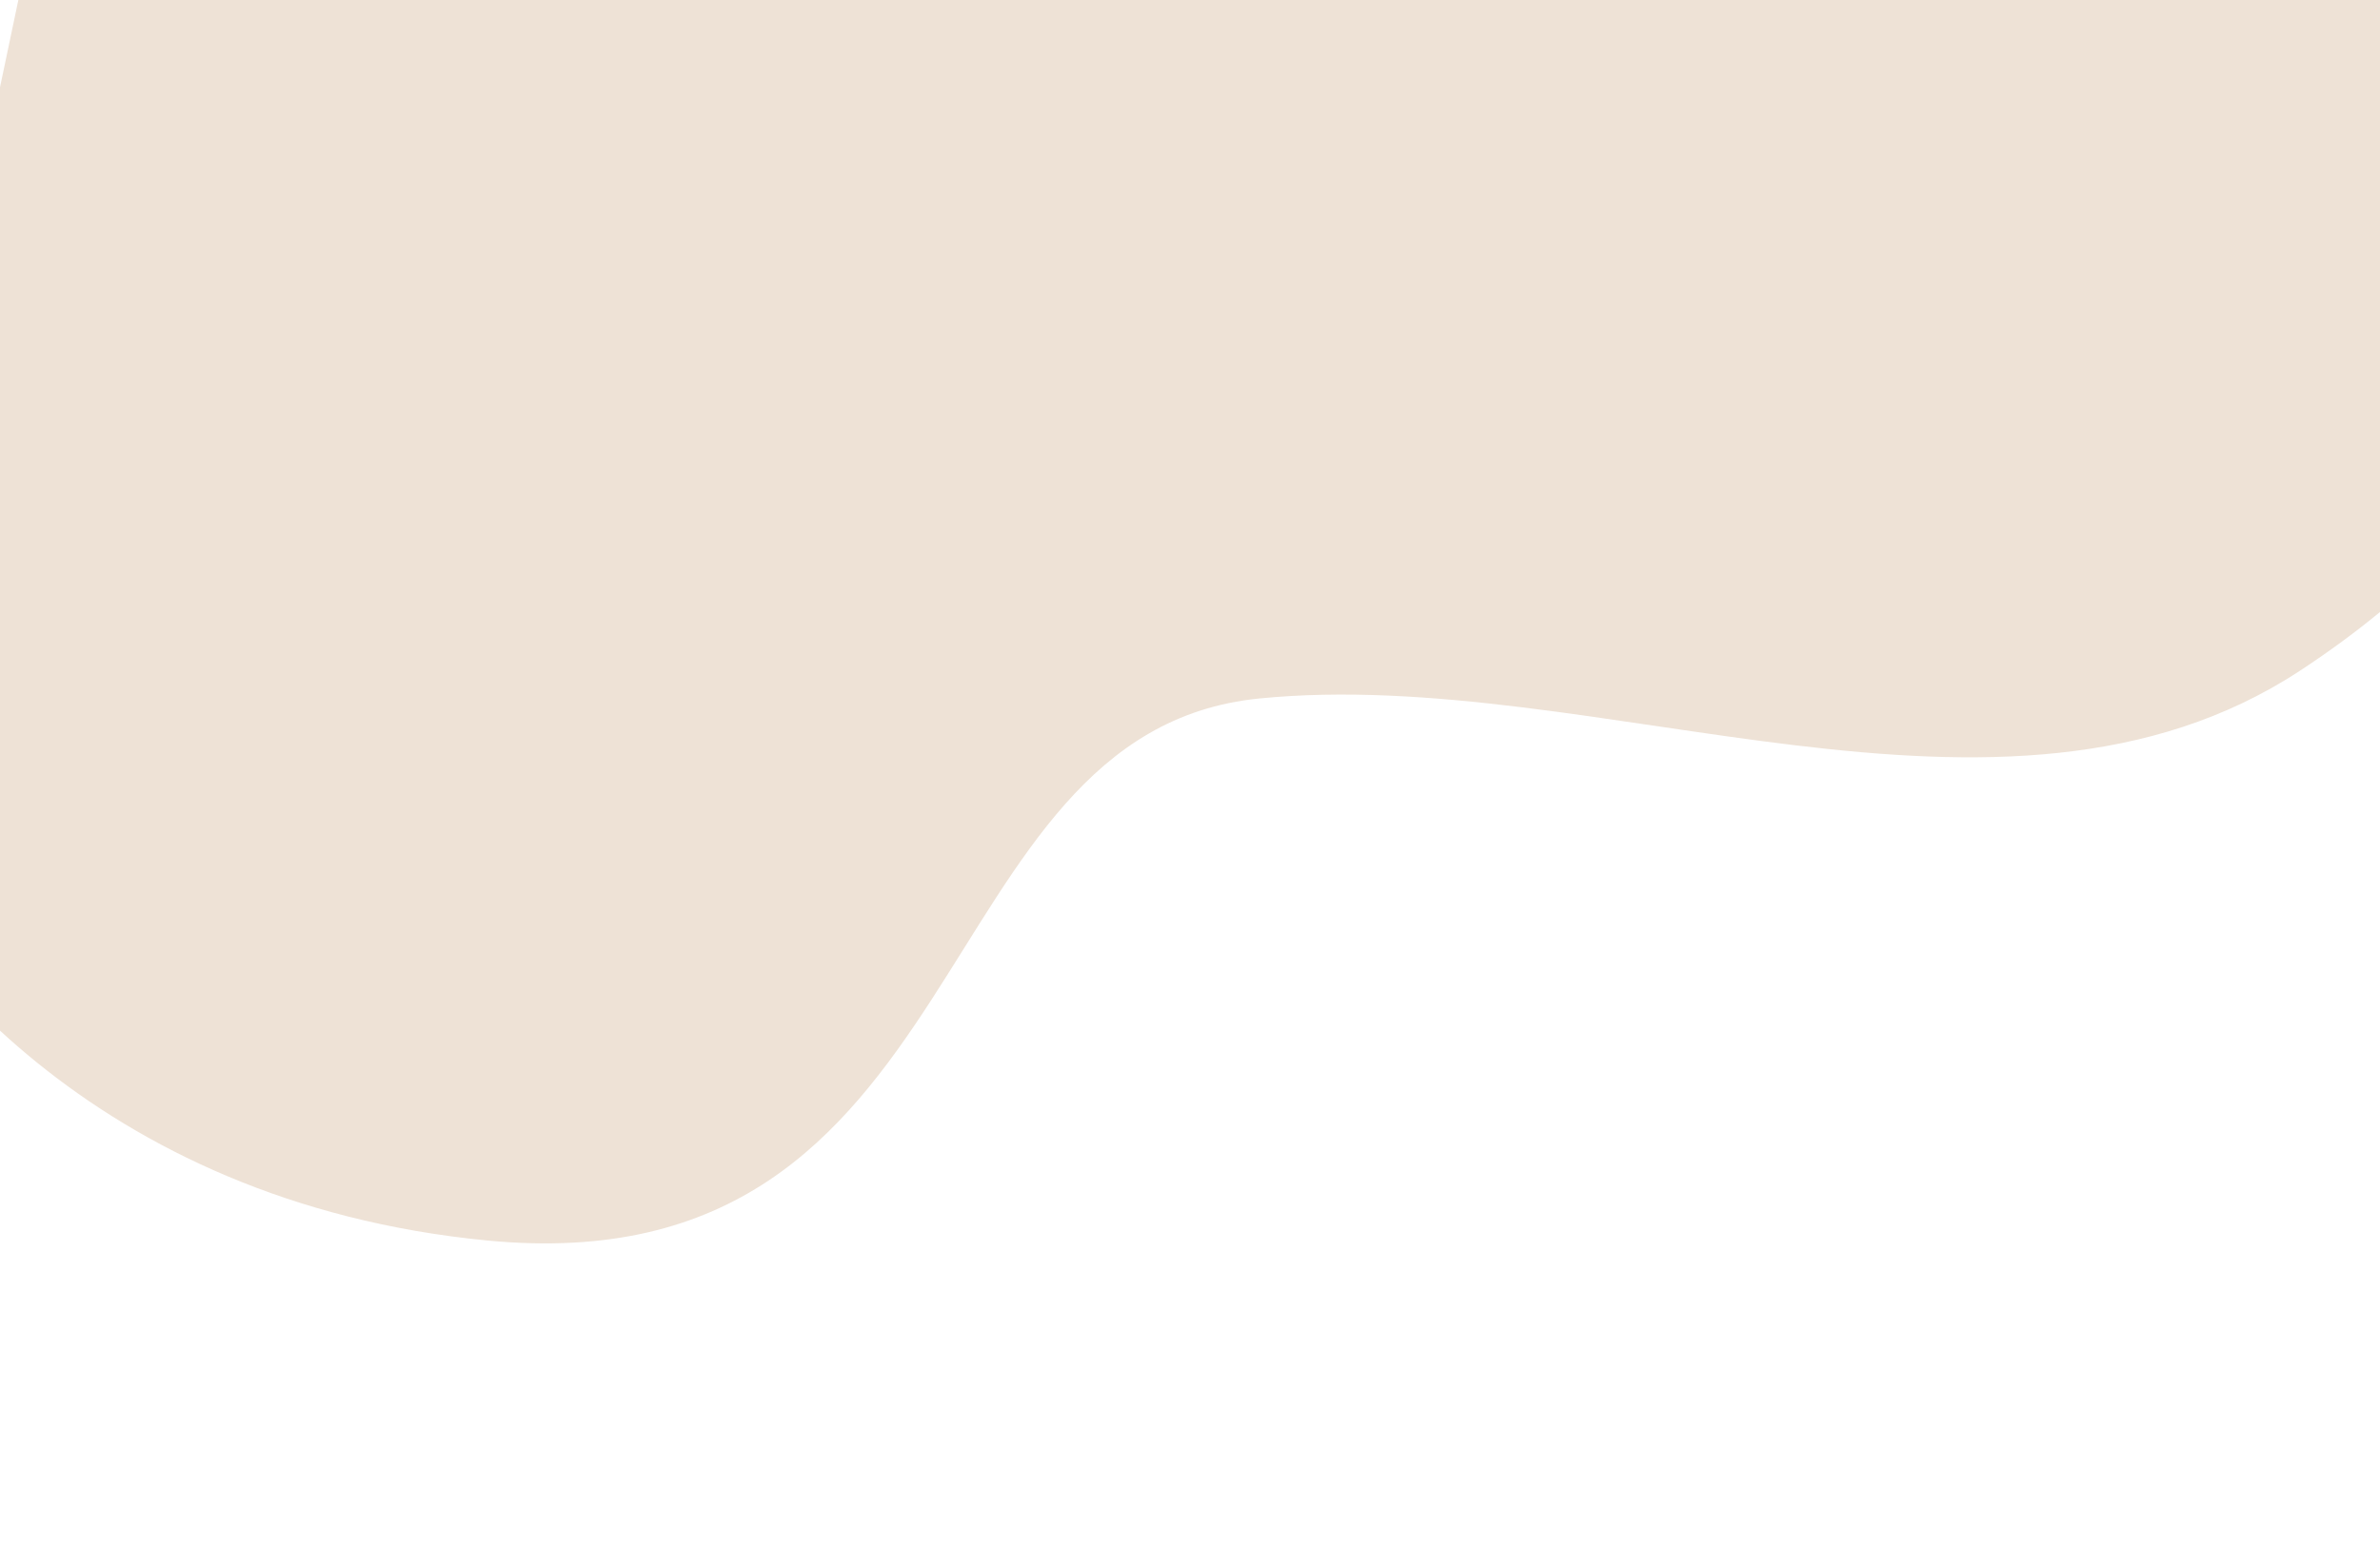<svg width="1600" height="1042" viewBox="0 0 1600 1042" fill="none" xmlns="http://www.w3.org/2000/svg">
<path d="M327.606 833.874C62.308 808.282 -70.38 634.914 -103.561 551.43L87.529 -357.773L1714.92 -110.588L1753.05 165.957C1750.7 217.402 1705.93 346.469 1545.7 451.186C1345.41 582.082 1073.92 446.821 846.444 469.537C618.964 492.252 659.229 865.864 327.606 833.874Z" fill="#EEE2D6"/>
</svg>
